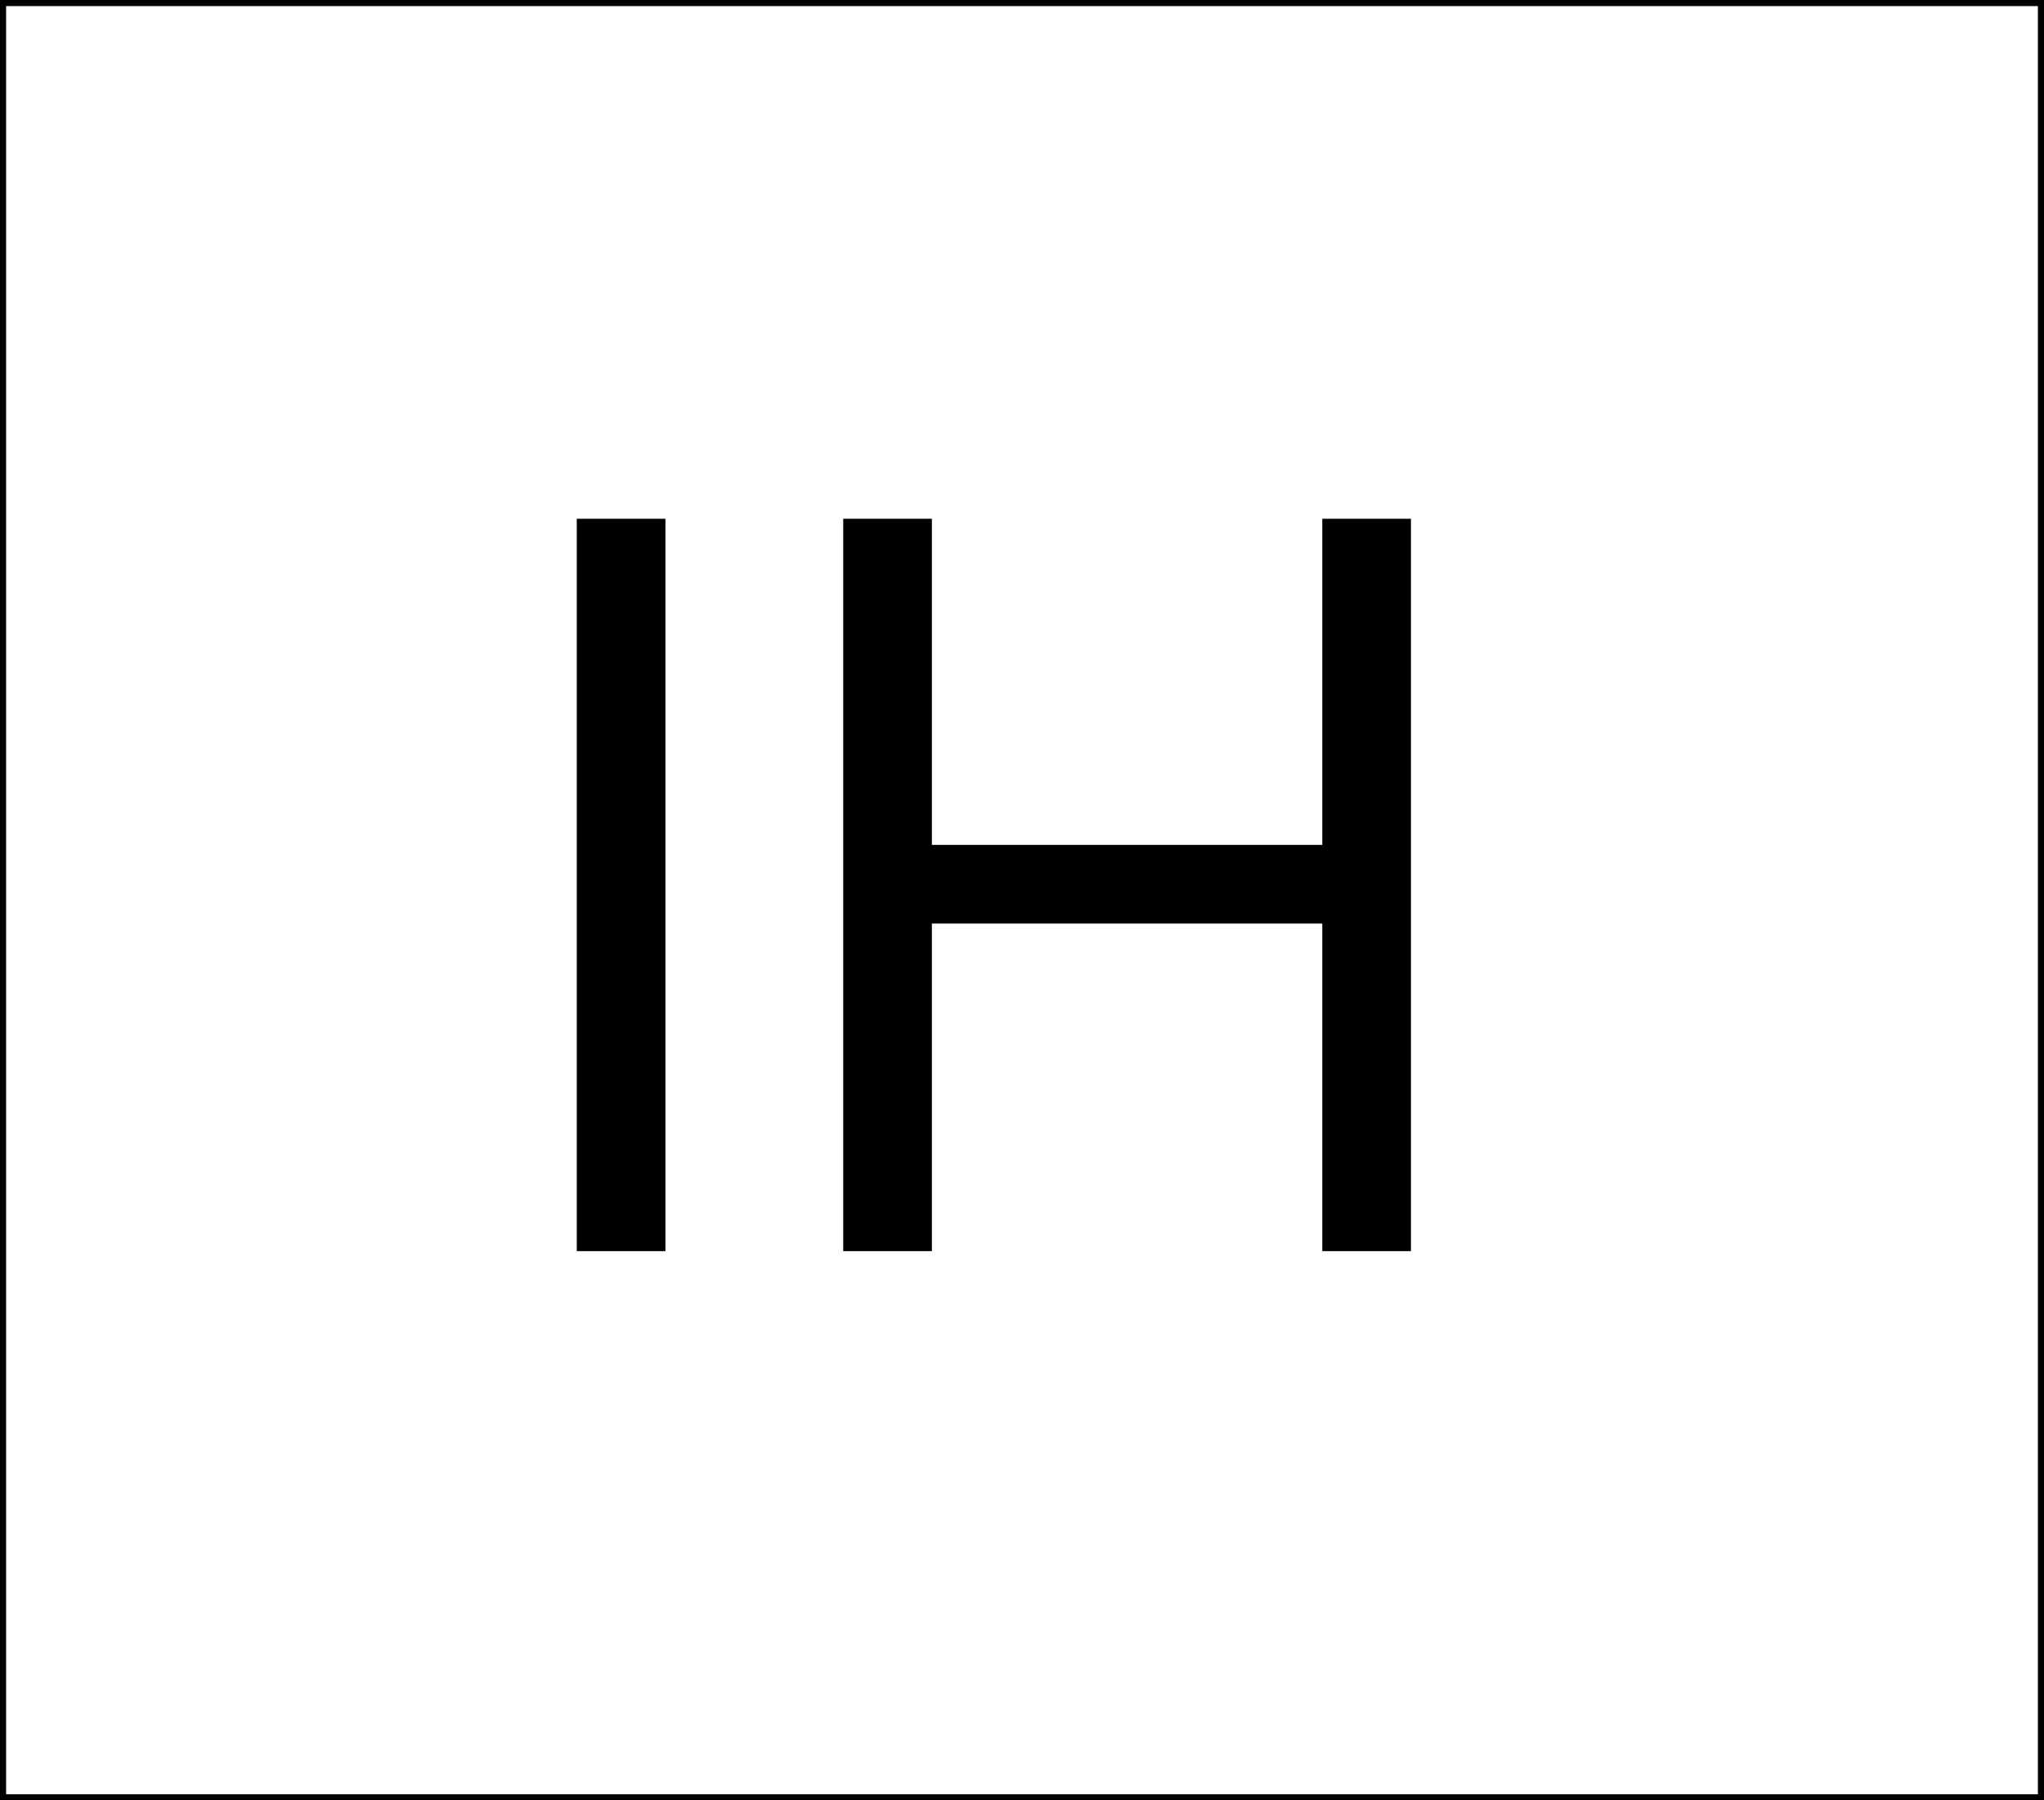 <svg width="67" height="59" viewBox="0 0 67 59" fill="none" xmlns="http://www.w3.org/2000/svg">
<rect x="0" y="0" width="67" height="59" fill="#808080" stroke="none"/>
<rect x="0.1" y="0.1" width="66.8" height="58.8" fill="white" stroke="black" stroke-width="0.2"/>
<path d="M21.812 17V41H18.906V17H21.812ZM27.64 41V17H30.546V27.688H43.343V17H46.249V41H43.343V30.266H30.546V41H27.64Z" fill="black"/>
</svg>
